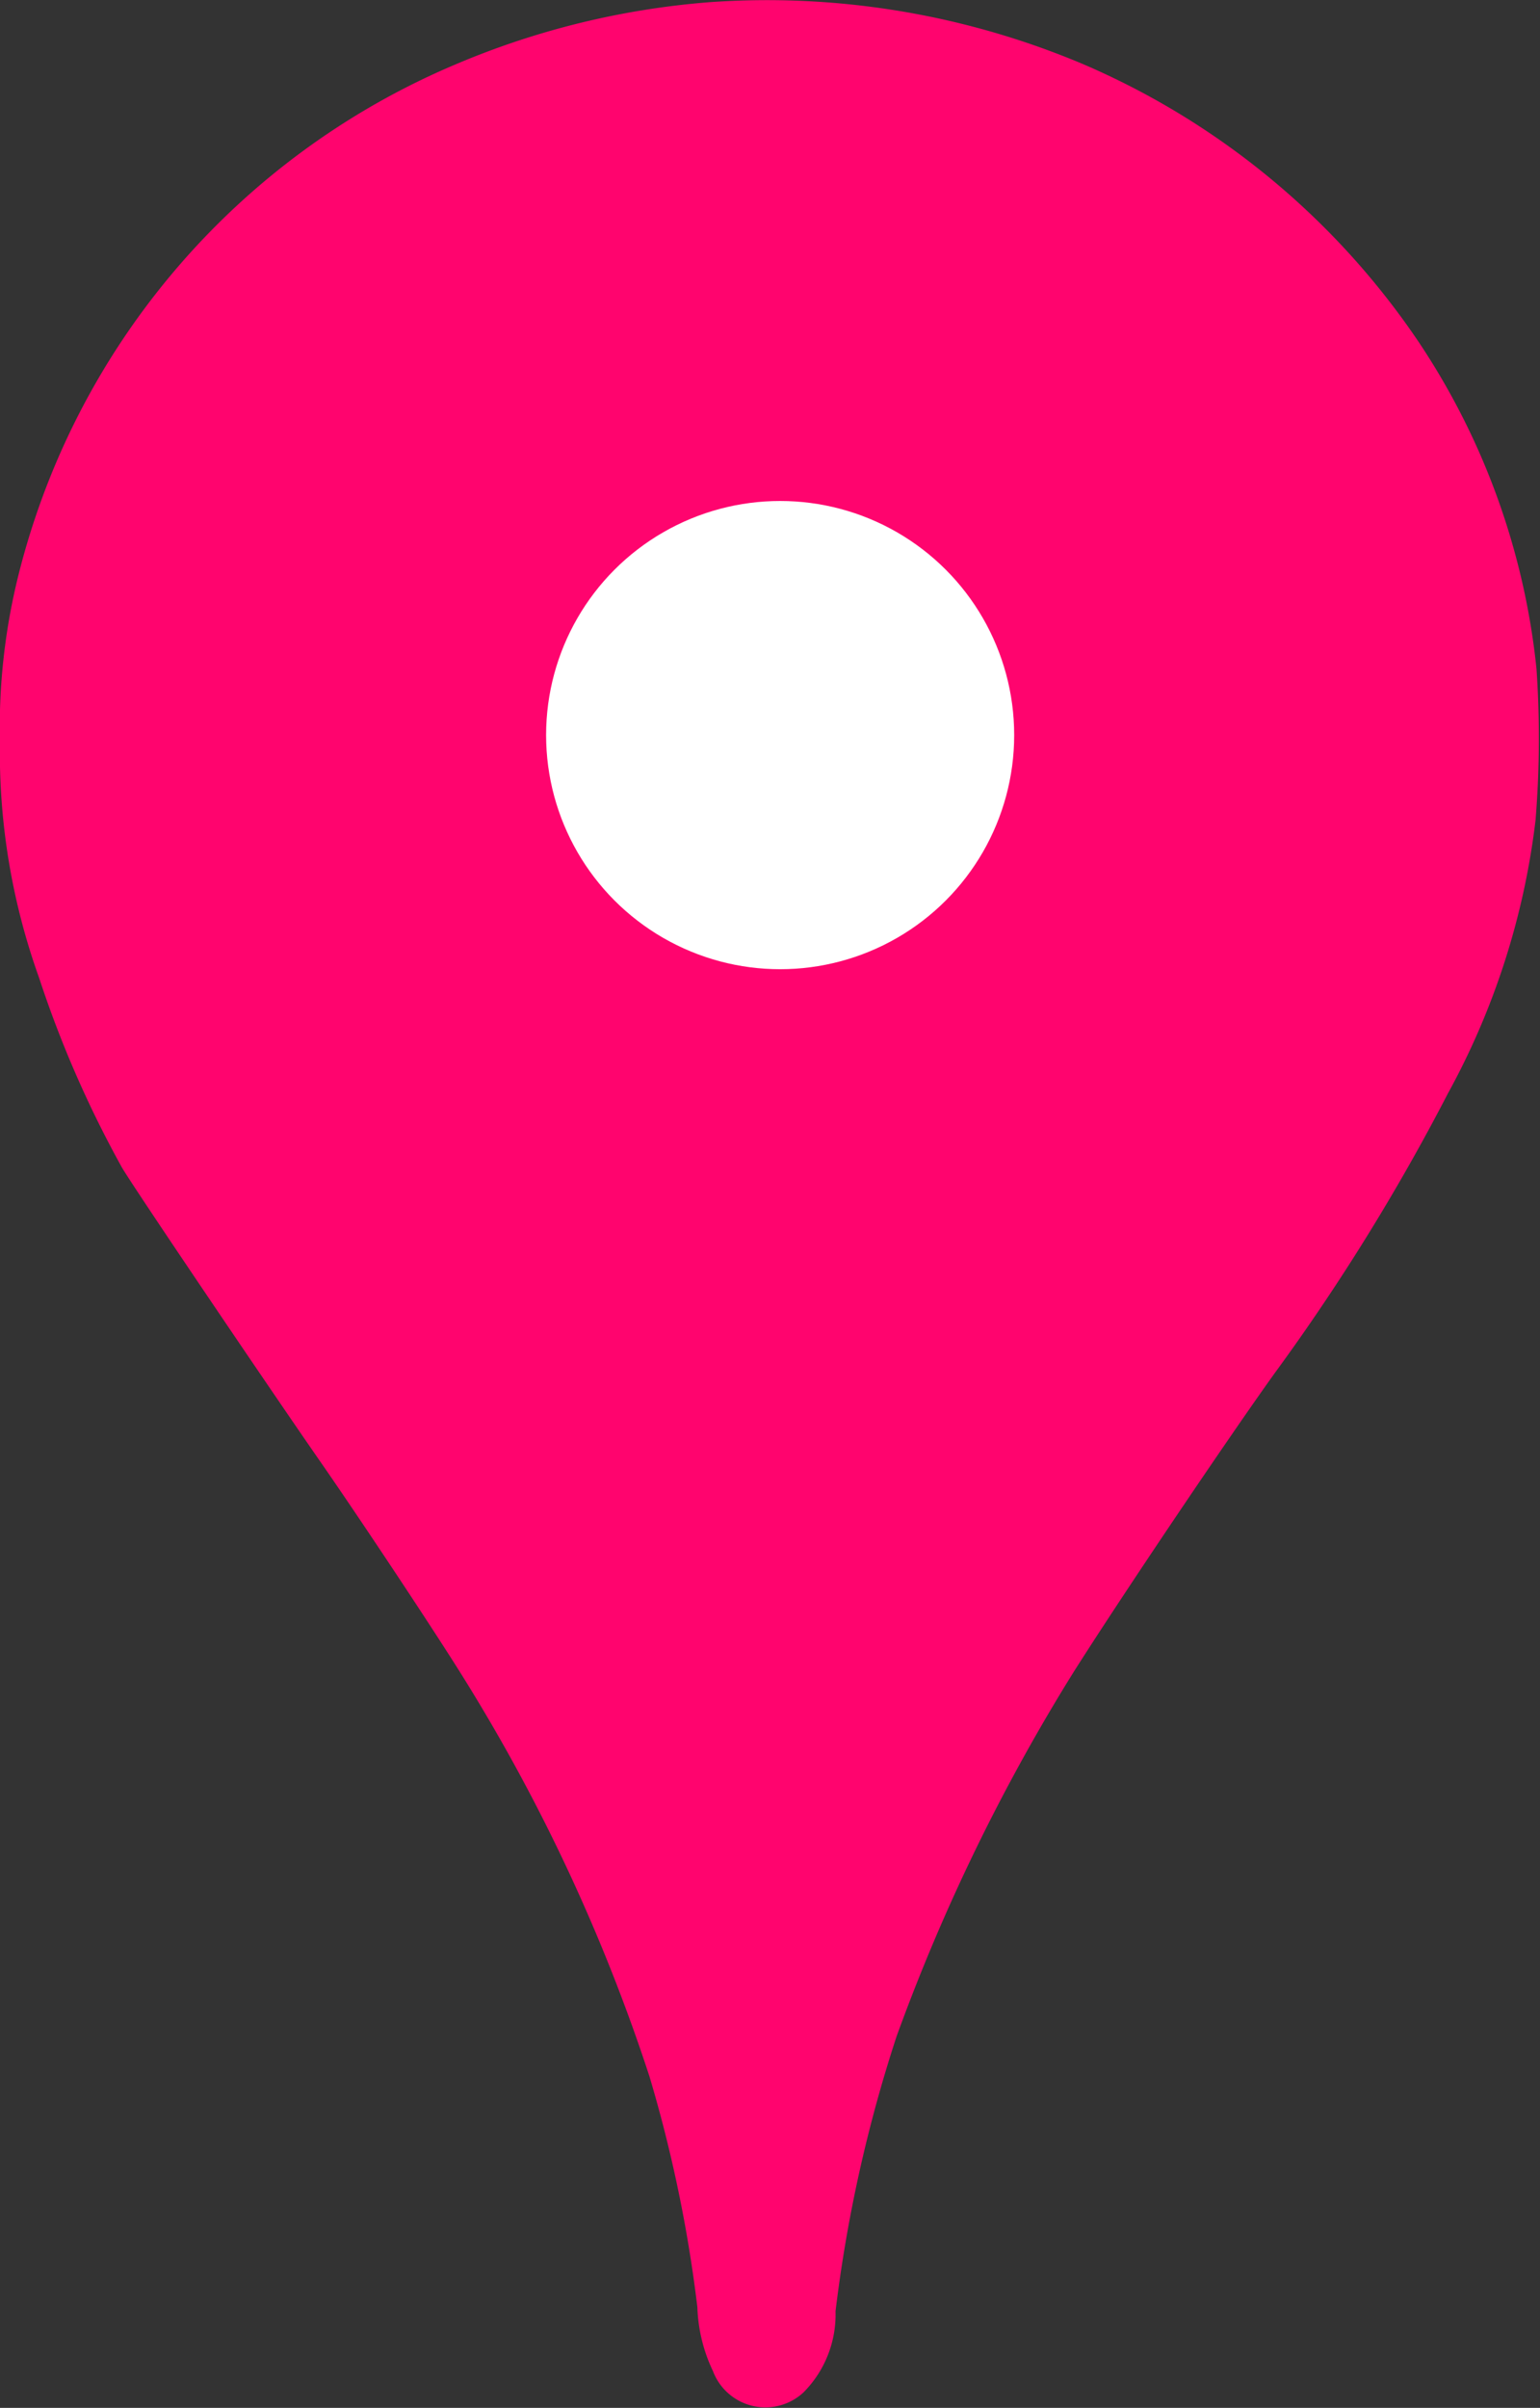 <svg xmlns="http://www.w3.org/2000/svg" width="19.74" height="30.856" viewBox="0 0 19.74 30.856">
  <rect x="0" y="0" width="19.74" height="30.856" fill="#333333" stroke="none"/>
  <g id="question1-japan-img-after" transform="translate(-153 -350.58)">
    <g id="_1531648" data-name="1531648" transform="translate(152.403 1630.615)">
      <path id="パス_922" data-name="パス 922" d="M9.706-1280.009a10.387,10.387,0,0,0-3.274.8,9.635,9.635,0,0,0-5.619,6.626,8.1,8.1,0,0,0-.217,2.062A8.551,8.551,0,0,0,1.1-1267.5a14.032,14.032,0,0,0,1.061,2.427c.145.248,1.818,2.722,2.5,3.707.511.732,1.533,2.271,1.9,2.866a23.426,23.426,0,0,1,2.36,5.07,17.71,17.71,0,0,1,.615,2.96,2.053,2.053,0,0,0,.2.819.718.718,0,0,0,1.159.274,1.416,1.416,0,0,0,.412-1.041,18.376,18.376,0,0,1,.783-3.524,24.879,24.879,0,0,1,2.271-4.671c.627-.989,1.967-2.978,2.575-3.826a27.321,27.321,0,0,0,2.218-3.58,9.648,9.648,0,0,0,1.126-3.508,13.041,13.041,0,0,0,.012-1.939,9.241,9.241,0,0,0-1.507-4.183,9.892,9.892,0,0,0-4.3-3.563A10.415,10.415,0,0,0,9.706-1280.009Z" transform="translate(0 0.001)" fill="#ff046e"/>
    </g>
    <circle id="楕円形_561" data-name="楕円形 561" cx="3" cy="3" r="3" transform="translate(160 357)" fill="#fff"/>
  </g>
</svg>
